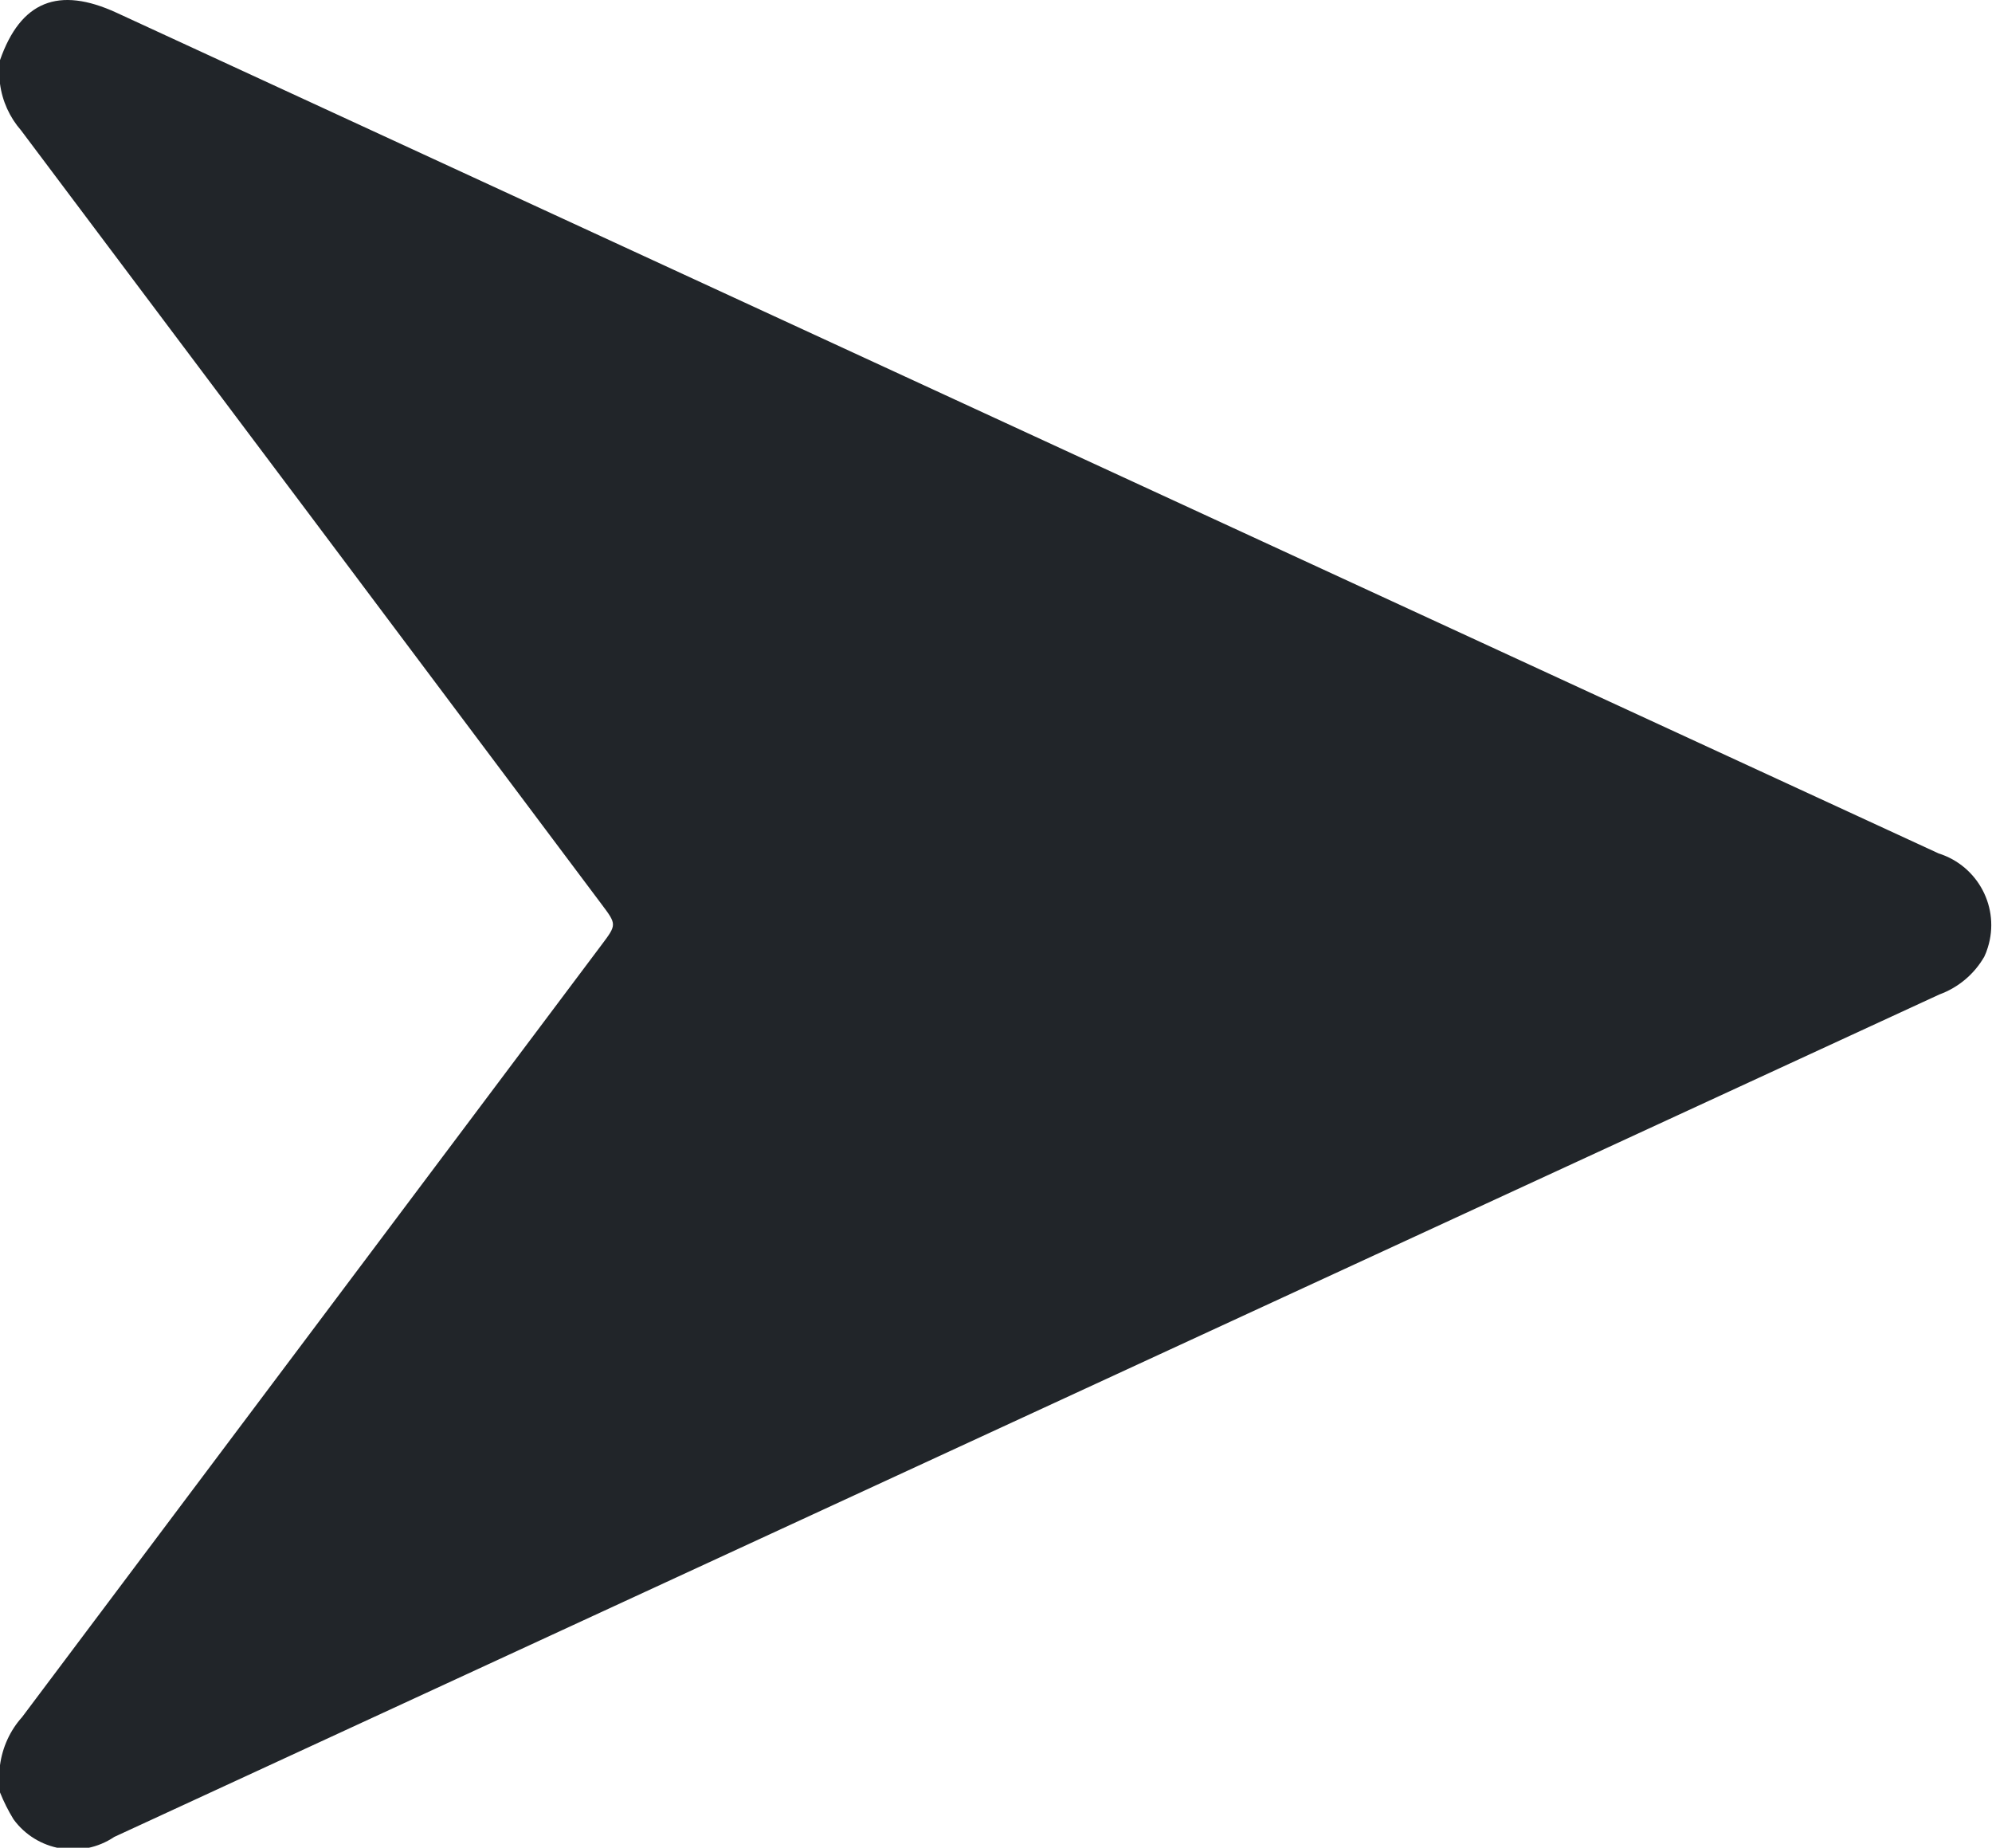 <?xml version="1.0" encoding="utf-8"?>
<!-- Generator: Adobe Illustrator 25.4.3, SVG Export Plug-In . SVG Version: 6.00 Build 0)  -->
<svg version="1.0" id="Camada_1" xmlns="http://www.w3.org/2000/svg" xmlns:xlink="http://www.w3.org/1999/xlink" x="0px" y="0px"
	 viewBox="0 0 13.25 12.289" enable-background="new 0 0 13.25 12.289" xml:space="preserve">
<path id="Caminho_358" fill="#212529" d="M0,0.4c0.137-0.391,0.388-0.494,0.776-0.315c4.039,1.864,8.079,3.727,12.119,5.591
	c0.263,0.083,0.41,0.363,0.327,0.626c-0.006,0.021-0.014,0.041-0.023,0.06c-0.067,0.117-0.173,0.206-0.299,0.252L8.299,8.737
	l-7.539,3.48C0.541,12.364,0.245,12.312,0.09,12.1c-0.035-0.057-0.065-0.117-0.09-0.179V11.74c0.016-0.119,0.067-0.231,0.147-0.32
	c1.285-1.711,2.569-3.423,3.853-5.134c0.103-0.137,0.103-0.137,0-0.274C2.714,4.295,1.427,2.58,0.14,0.867
	C0.064,0.78,0.015,0.672,0,0.557V0.4z"/>
</svg>
